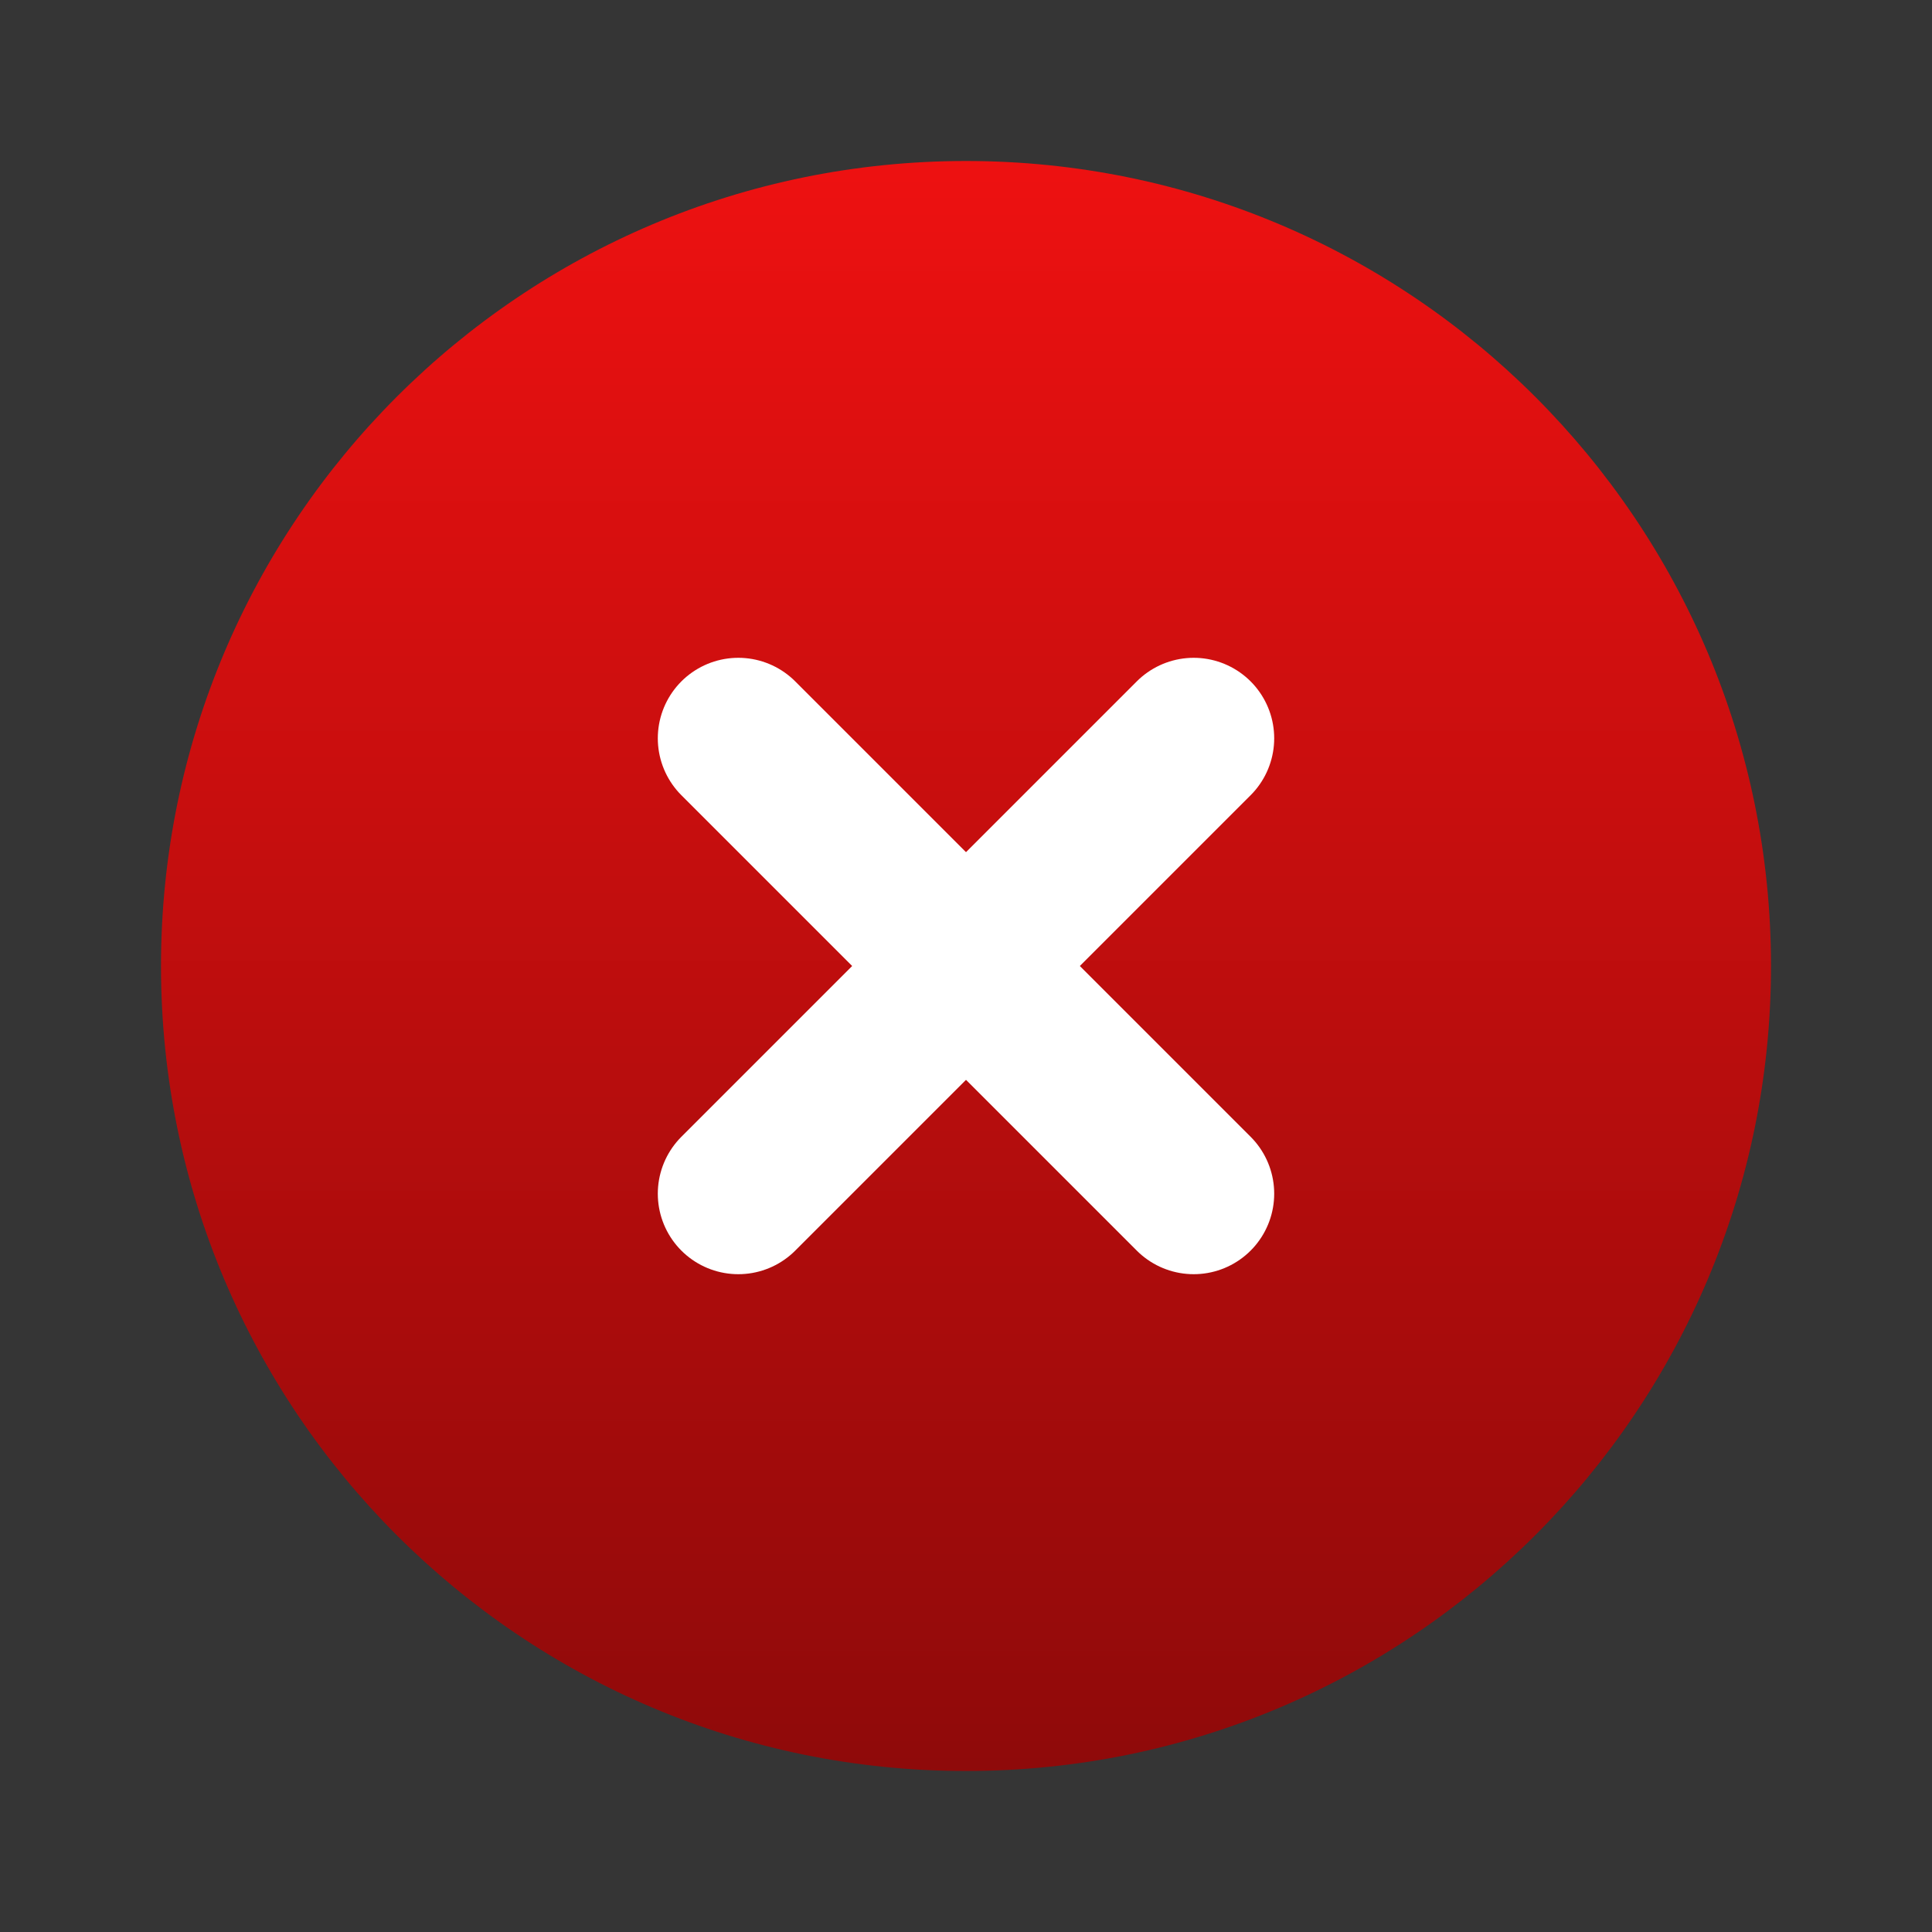 <?xml version="1.0" encoding="utf-8"?>
<svg width="48px" height="48px" viewBox="0 0 48 48" fill="none" xmlns="http://www.w3.org/2000/svg">
  <rect x="0" y="0" width="48" height="48" fill="#333333" stroke="none"/>
  <defs>
    <linearGradient gradientUnits="userSpaceOnUse" x1="24.062" y1="3.876" x2="24.062" y2="43.876" id="gradient-0">
      <stop offset="0" style="stop-color: rgba(238, 17, 17, 1)"/>
      <stop offset="1" style="stop-color: rgba(143, 10, 10, 1)"/>
    </linearGradient>
  </defs>
  <rect width="48" height="48" fill="white" fill-opacity="0.01"/>
  <path d="M24 44C35.046 44 44 35.046 44 24C44 12.954 35.046 4 24 4C12.954 4 4 12.954 4 24C4 35.046 12.954 44 24 44Z" stroke-width="4" stroke-linejoin="round" style="fill: url(#gradient-0);"/>
  <path d="M29.657 18.343L18.343 29.657" stroke="white" stroke-width="4" stroke-linecap="round" stroke-linejoin="round"/>
  <path d="M18.343 18.343L29.657 29.657" stroke="white" stroke-width="4" stroke-linecap="round" stroke-linejoin="round"/>
</svg>